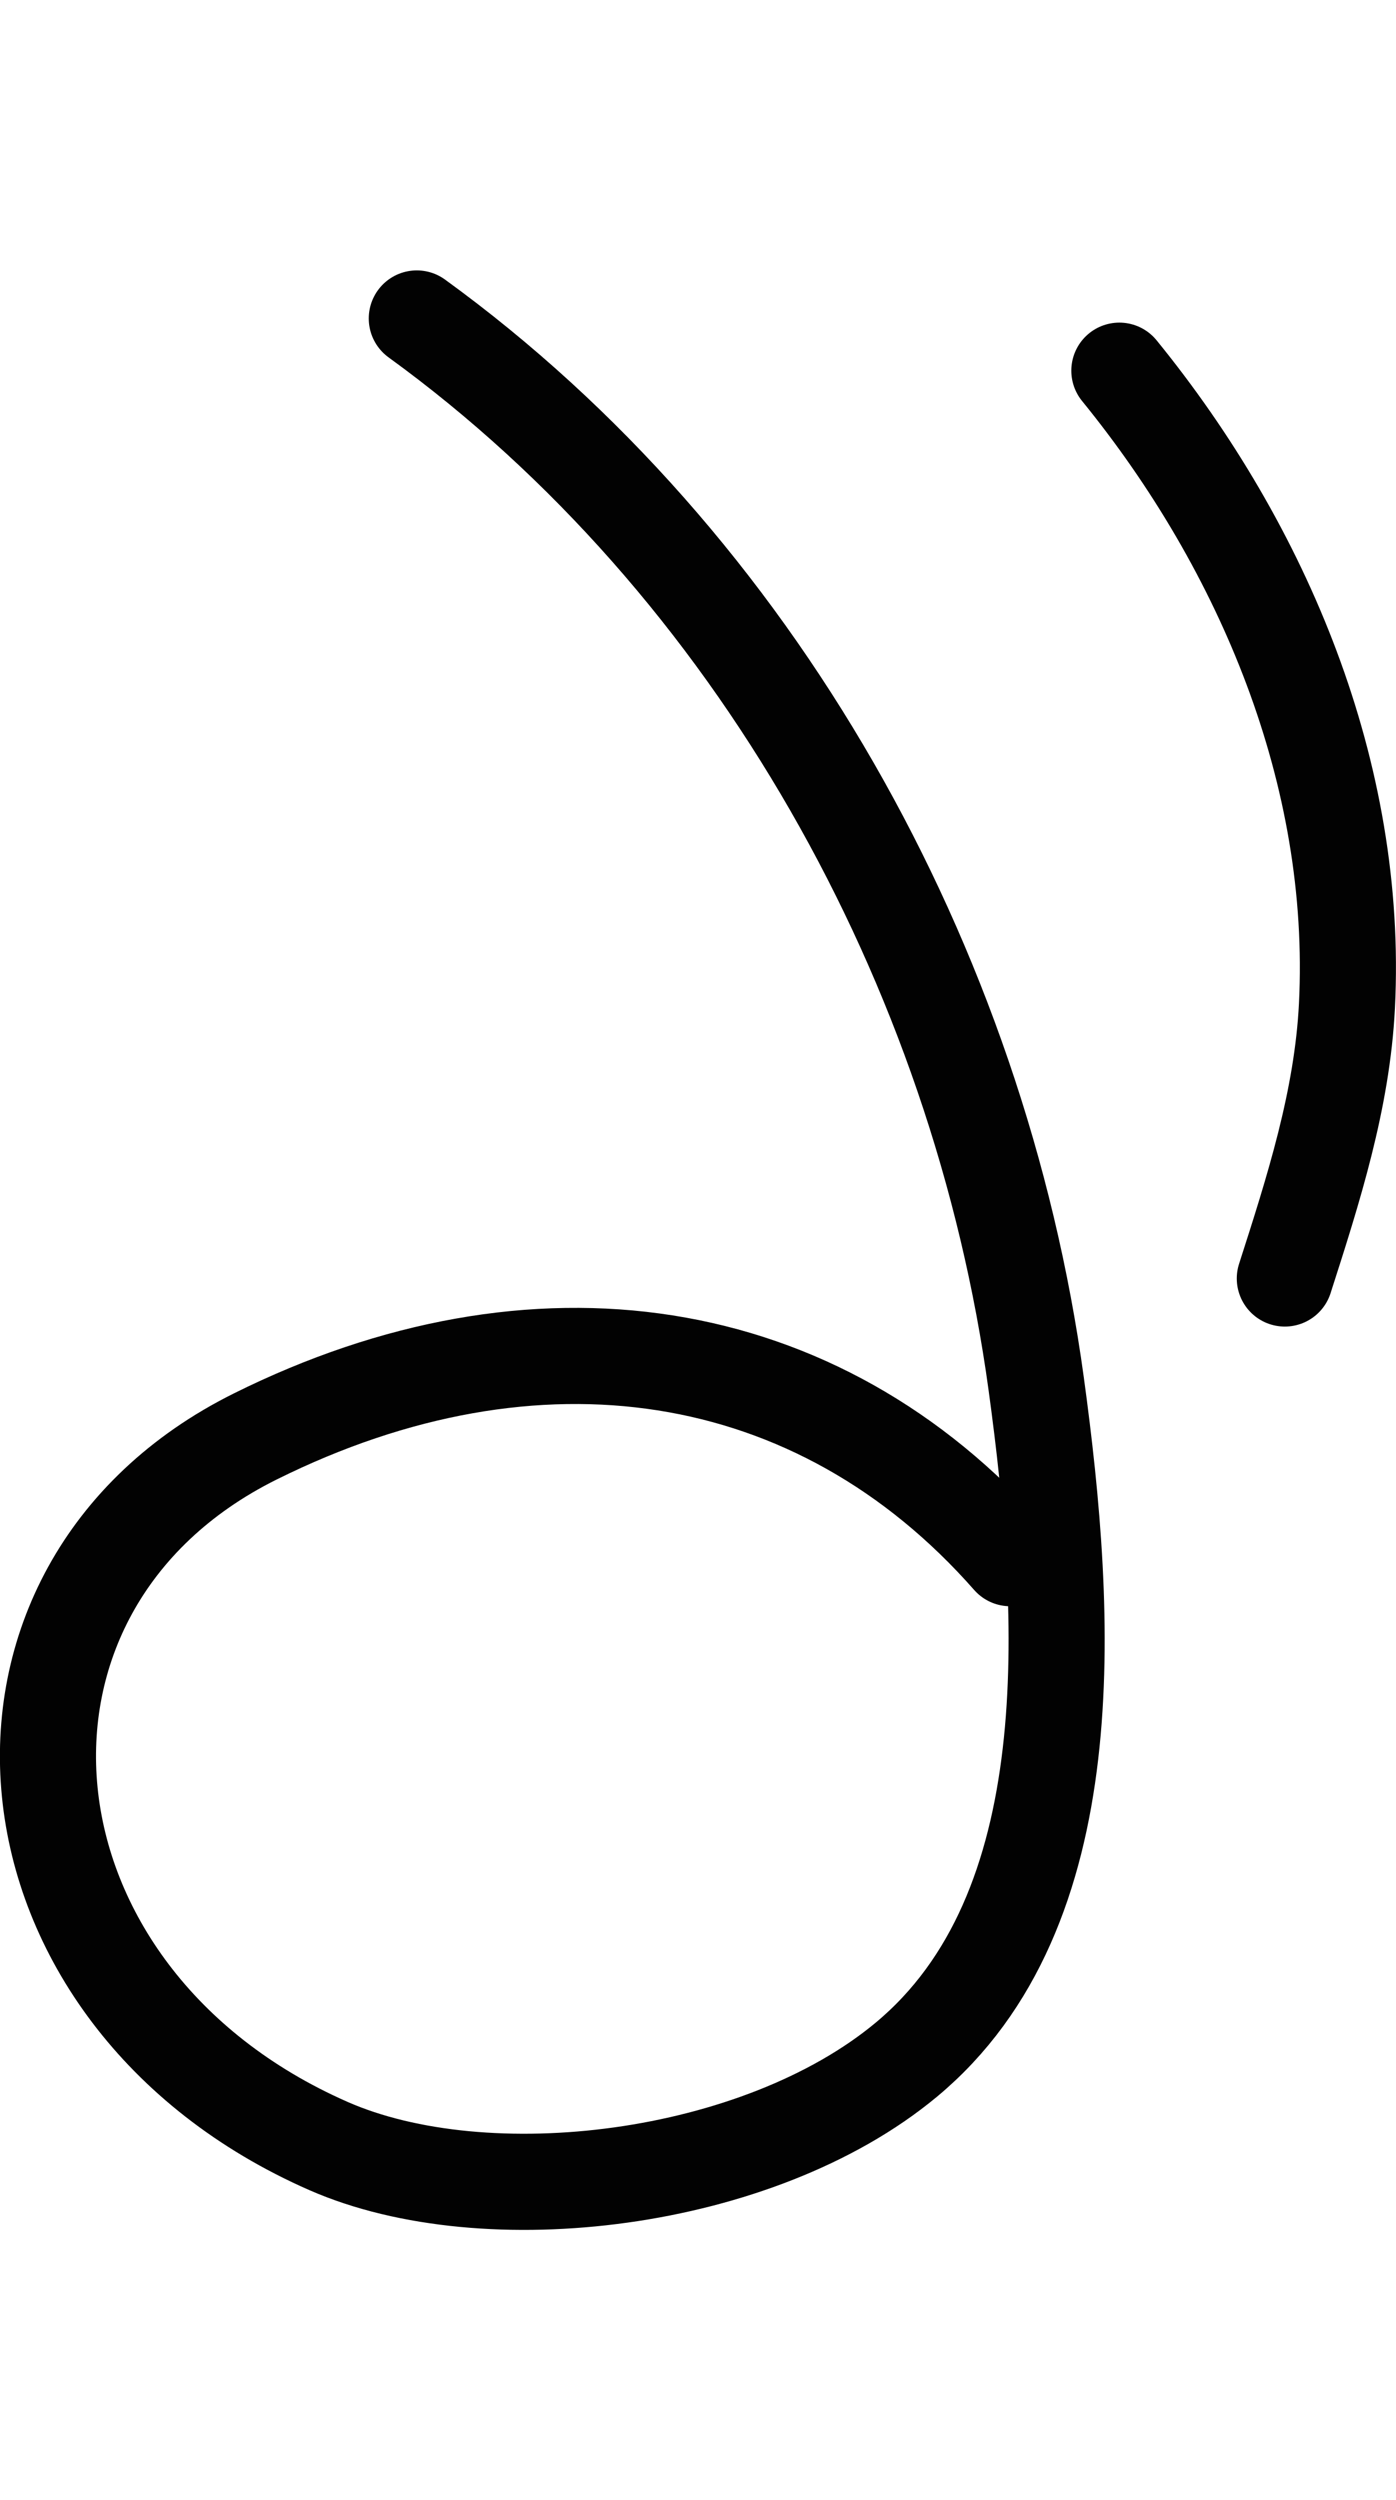 <?xml version="1.0" encoding="UTF-8" standalone="no"?>
<svg
   xmlns:dc="http://purl.org/dc/elements/1.1/"
   xmlns:cc="http://creativecommons.org/ns#"
   xmlns:rdf="http://www.w3.org/1999/02/22-rdf-syntax-ns#"
   xmlns:svg="http://www.w3.org/2000/svg"
   xmlns="http://www.w3.org/2000/svg"
   width="29.056"
   height="52"
   id="svg8"
   version="1.1">
  <defs
     id="defs14" />
  <path
     id="path3373"
     style="fill:none;stroke:#020202;stroke-width:2;stroke-linecap:round;stroke-linejoin:round;stroke-miterlimit:4;stroke-dasharray:none"
     d="M 8.675,6.624 C 15.715,11.73 20.376,20.09 21.567,28.781 c 0.668,4.879 1.026,10.963 -2.706,14.062 -3.081,2.558 -8.742,3.233 -12.024,1.793 -7.094,-3.114 -7.87,-11.606 -1.523,-14.759 5.822,-2.892 11.695,-2.031 15.712,2.532 m 2.272,-24.699 c 3.003,3.688 4.979,8.391 4.737,13.21 -0.098,1.955 -0.699,3.825 -1.293,5.672" />
</svg>
